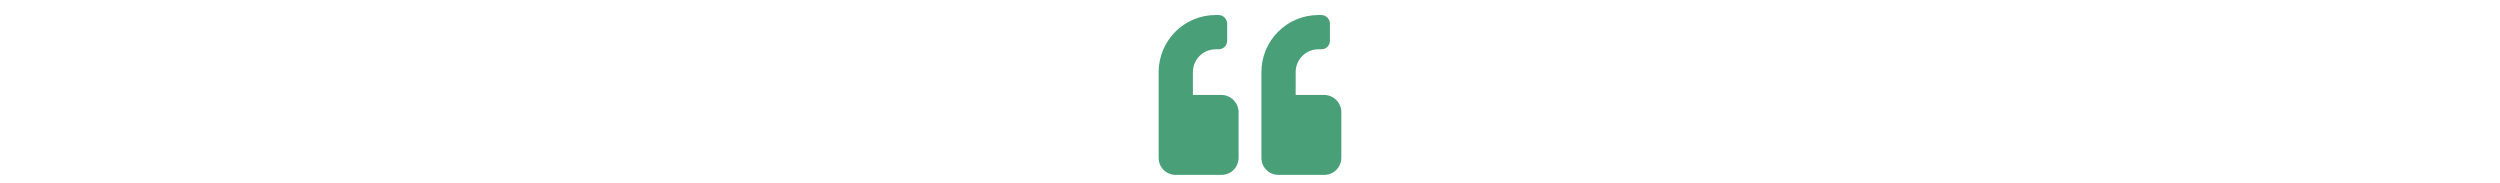 <svg width="260" height="19" viewBox="0 0 260 19" fill="none" xmlns="http://www.w3.org/2000/svg">
<path d="M137.719 9.875C138.684 9.875 139.5 10.691 139.5 11.656V16.406C139.5 17.408 138.684 18.188 137.719 18.188H132.969C131.967 18.188 131.188 17.408 131.188 16.406V7.5C131.188 4.234 133.822 1.562 137.125 1.562H137.422C137.904 1.562 138.312 1.971 138.312 2.453V4.234C138.312 4.754 137.904 5.125 137.422 5.125H137.125C135.789 5.125 134.75 6.201 134.75 7.5V9.875H137.719ZM127.031 9.875C127.996 9.875 128.812 10.691 128.812 11.656V16.406C128.812 17.408 127.996 18.188 127.031 18.188H122.281C121.279 18.188 120.5 17.408 120.5 16.406V7.5C120.5 4.234 123.135 1.562 126.438 1.562H126.734C127.217 1.562 127.625 1.971 127.625 2.453V4.234C127.625 4.754 127.217 5.125 126.734 5.125H126.438C125.102 5.125 124.062 6.201 124.062 7.5V9.875H127.031Z" fill="#49A078"/>
</svg>
